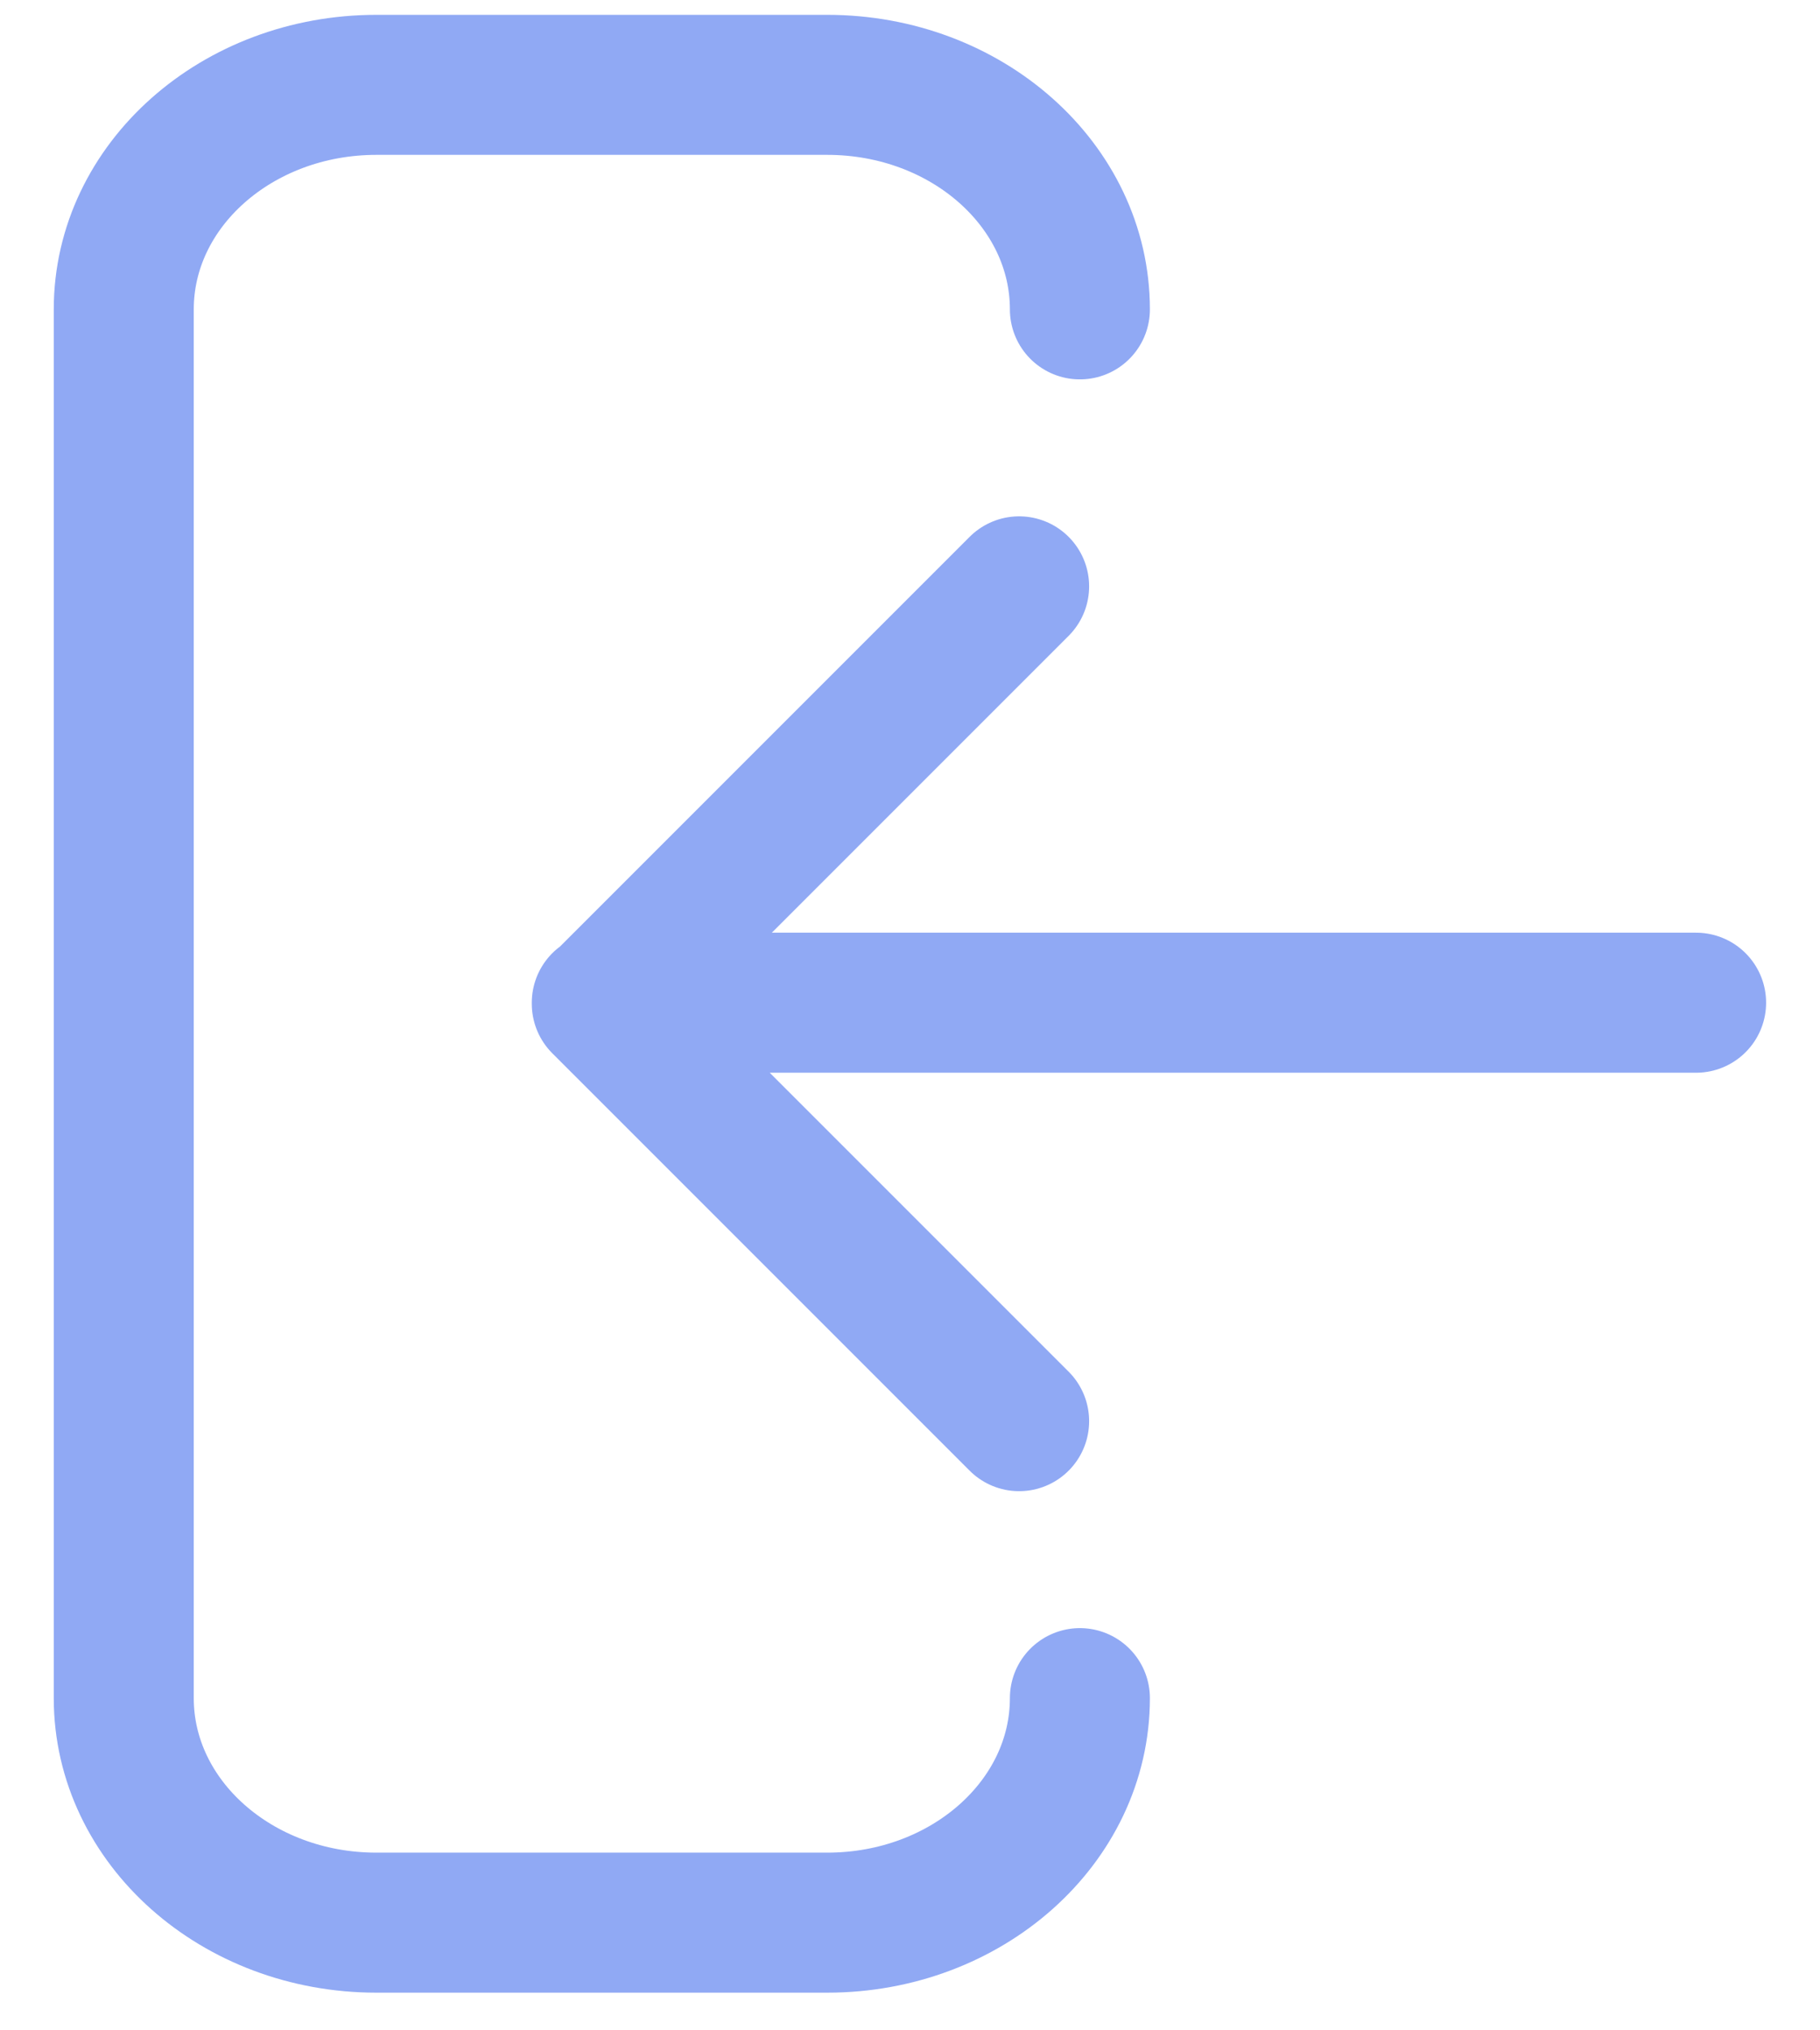 <svg width="26" height="29" viewBox="0 0 26 29" fill="none" xmlns="http://www.w3.org/2000/svg">
<g id="Group 657">
<path id="Vector" d="M15.427 4.419C15.427 2.648 13.811 1.212 11.818 1.212H5.377C3.384 1.212 1.768 2.648 1.768 4.419V14.337V24.255C1.768 26.026 3.384 27.462 5.377 27.462H11.818C13.811 27.462 15.427 26.026 15.427 24.255" stroke="#90A9F4" stroke-width="2" stroke-linecap="round" stroke-linejoin="round"/>
<path id="Vector_2" d="M24.23 14.322H8.612M8.612 14.322H8.597M8.612 14.322L14.559 8.375M8.612 14.322L8.597 14.337L14.559 20.299" stroke="#90A9F4" stroke-width="2" stroke-linecap="round" stroke-linejoin="round"/>
</g>
</svg>
